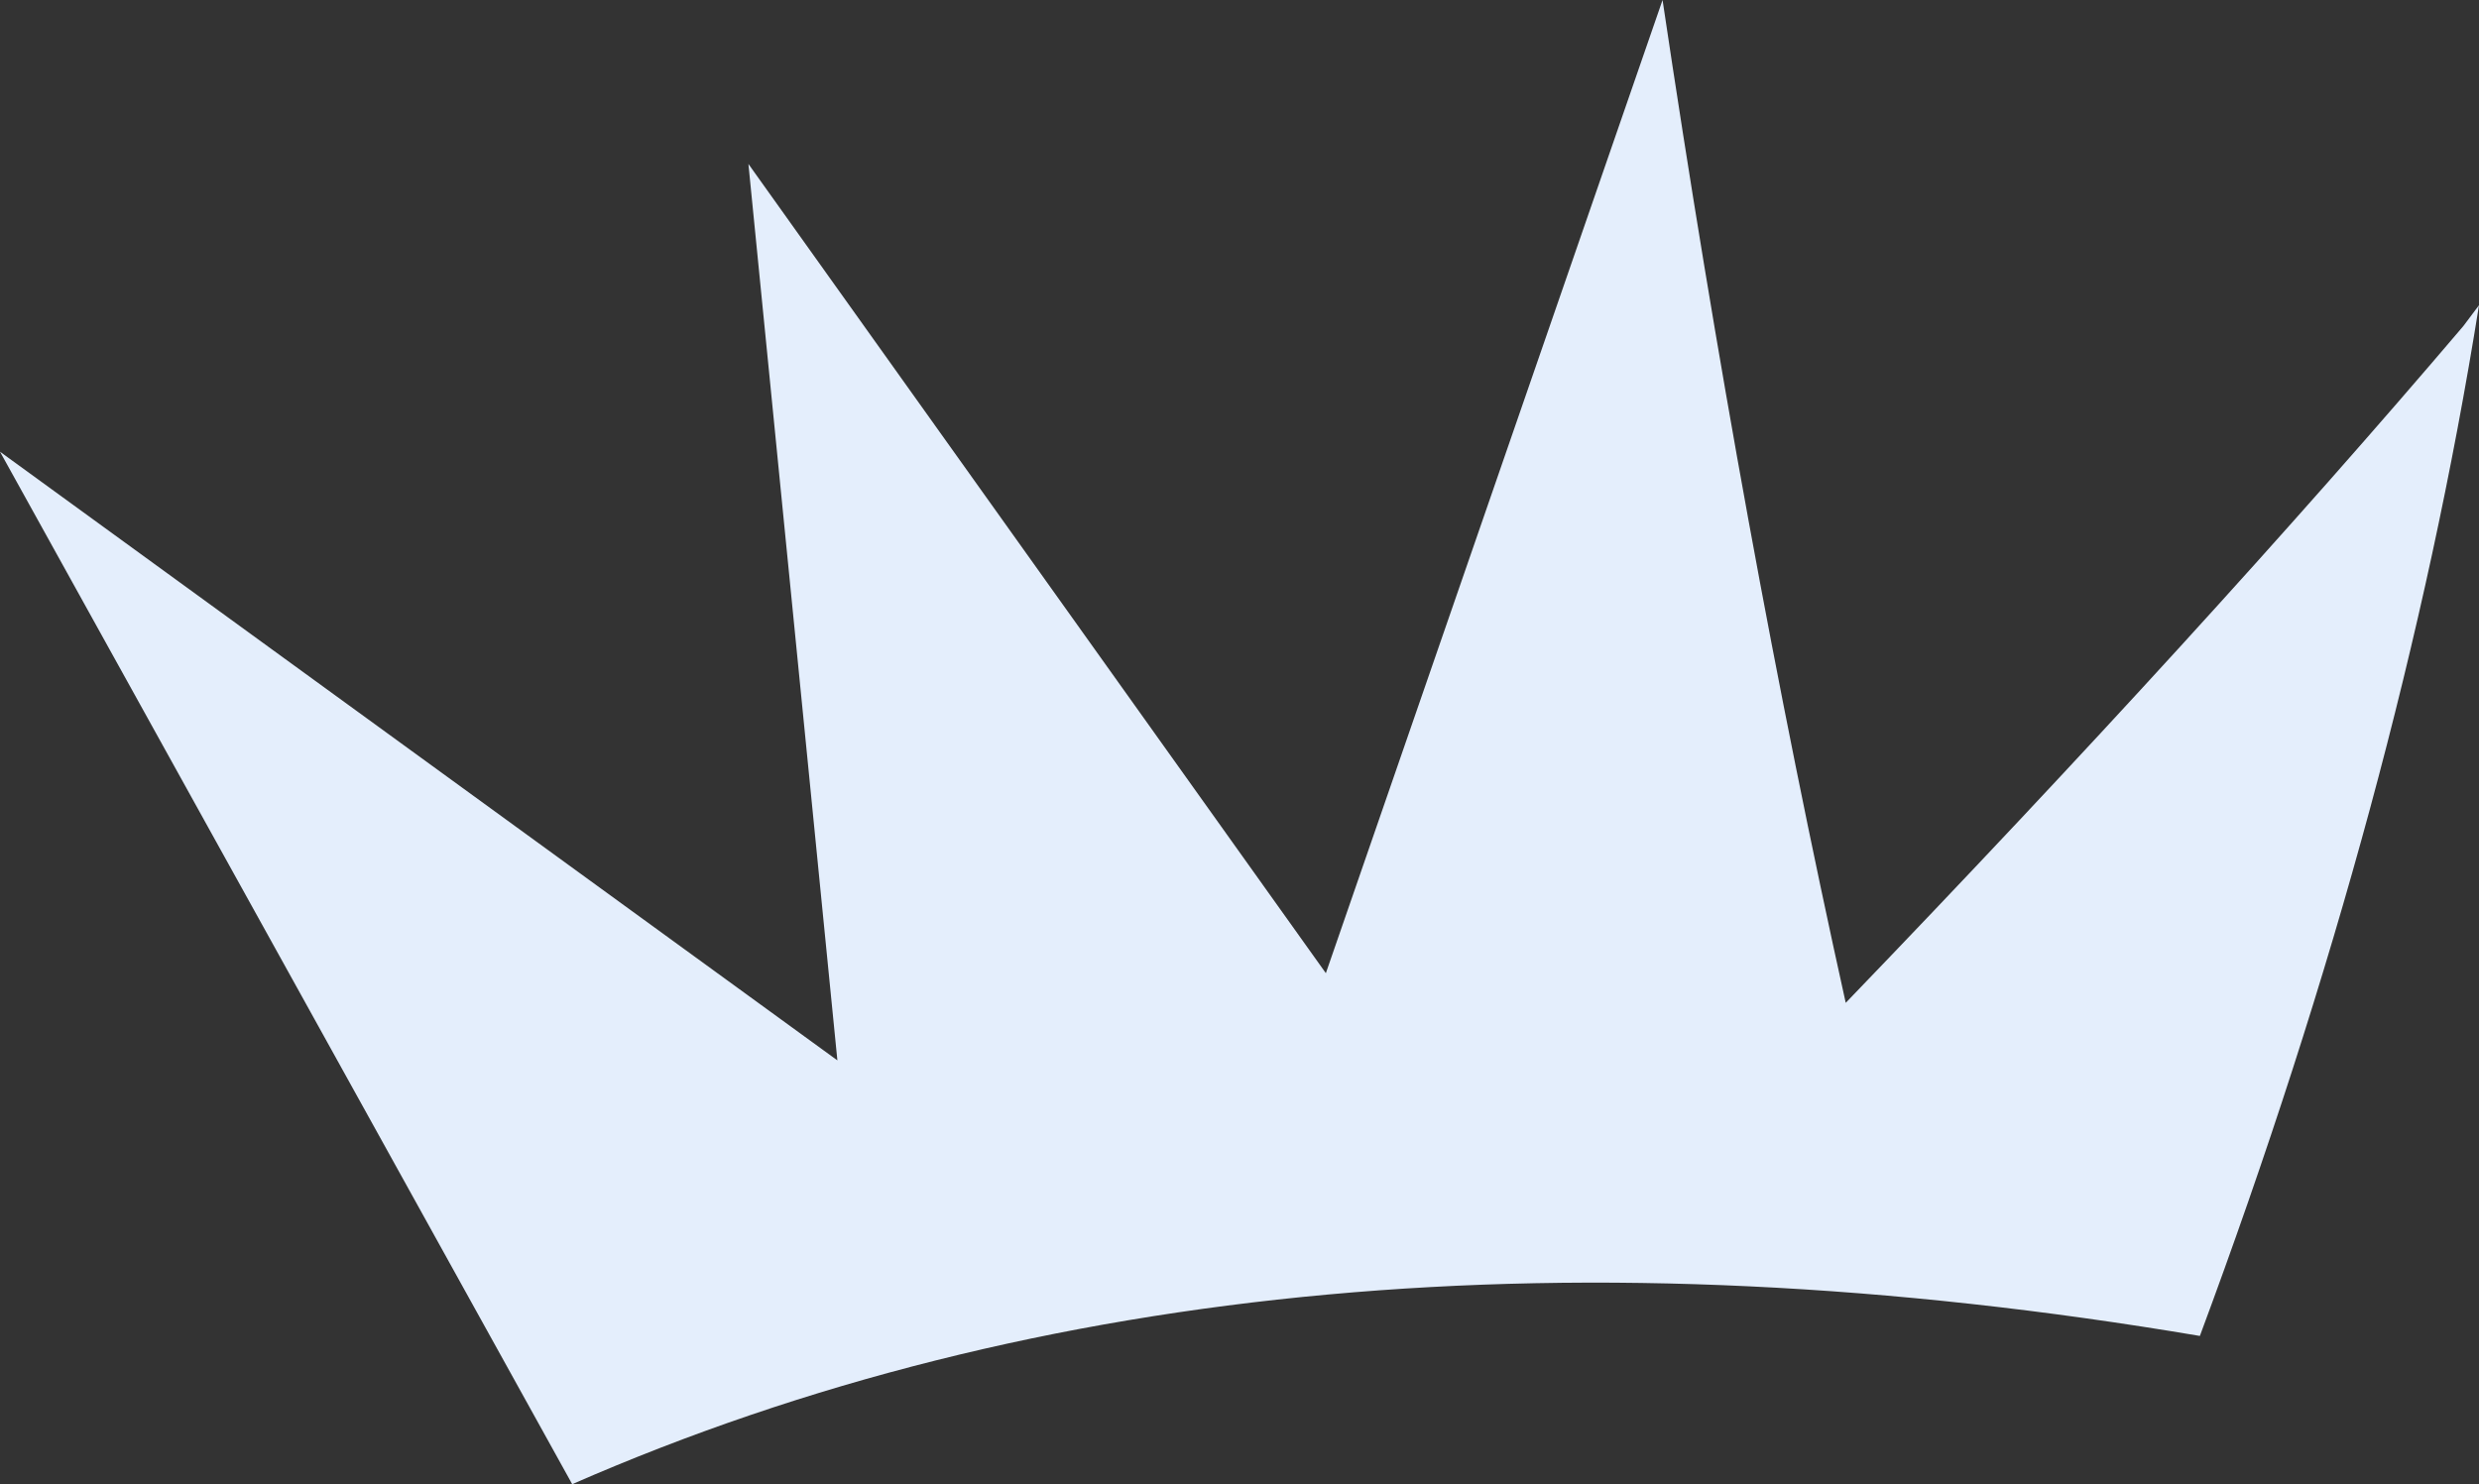 <?xml version="1.0" encoding="UTF-8" standalone="no"?>
<svg xmlns:xlink="http://www.w3.org/1999/xlink" height="42.55px" width="71.05px" xmlns="http://www.w3.org/2000/svg">
  <rect width="100%" height="100%" fill="#333333" stroke="none"/>
  <g transform="matrix(1.0, 0.0, 0.0, 1.0, 35.55, 21.3)">
    <path d="M-14.1 -16.6 L2.45 6.6 12.1 -21.3 Q14.4 -5.85 17.35 7.45 27.65 -3.25 35.05 -11.95 L35.5 -12.55 Q33.25 1.55 27.5 17.0 0.85 12.5 -19.15 21.25 L-35.55 -8.35 -11.55 9.1 -14.1 -16.6" fill="#e4eefc" fill-rule="evenodd" stroke="none"/>
  </g>
</svg>
